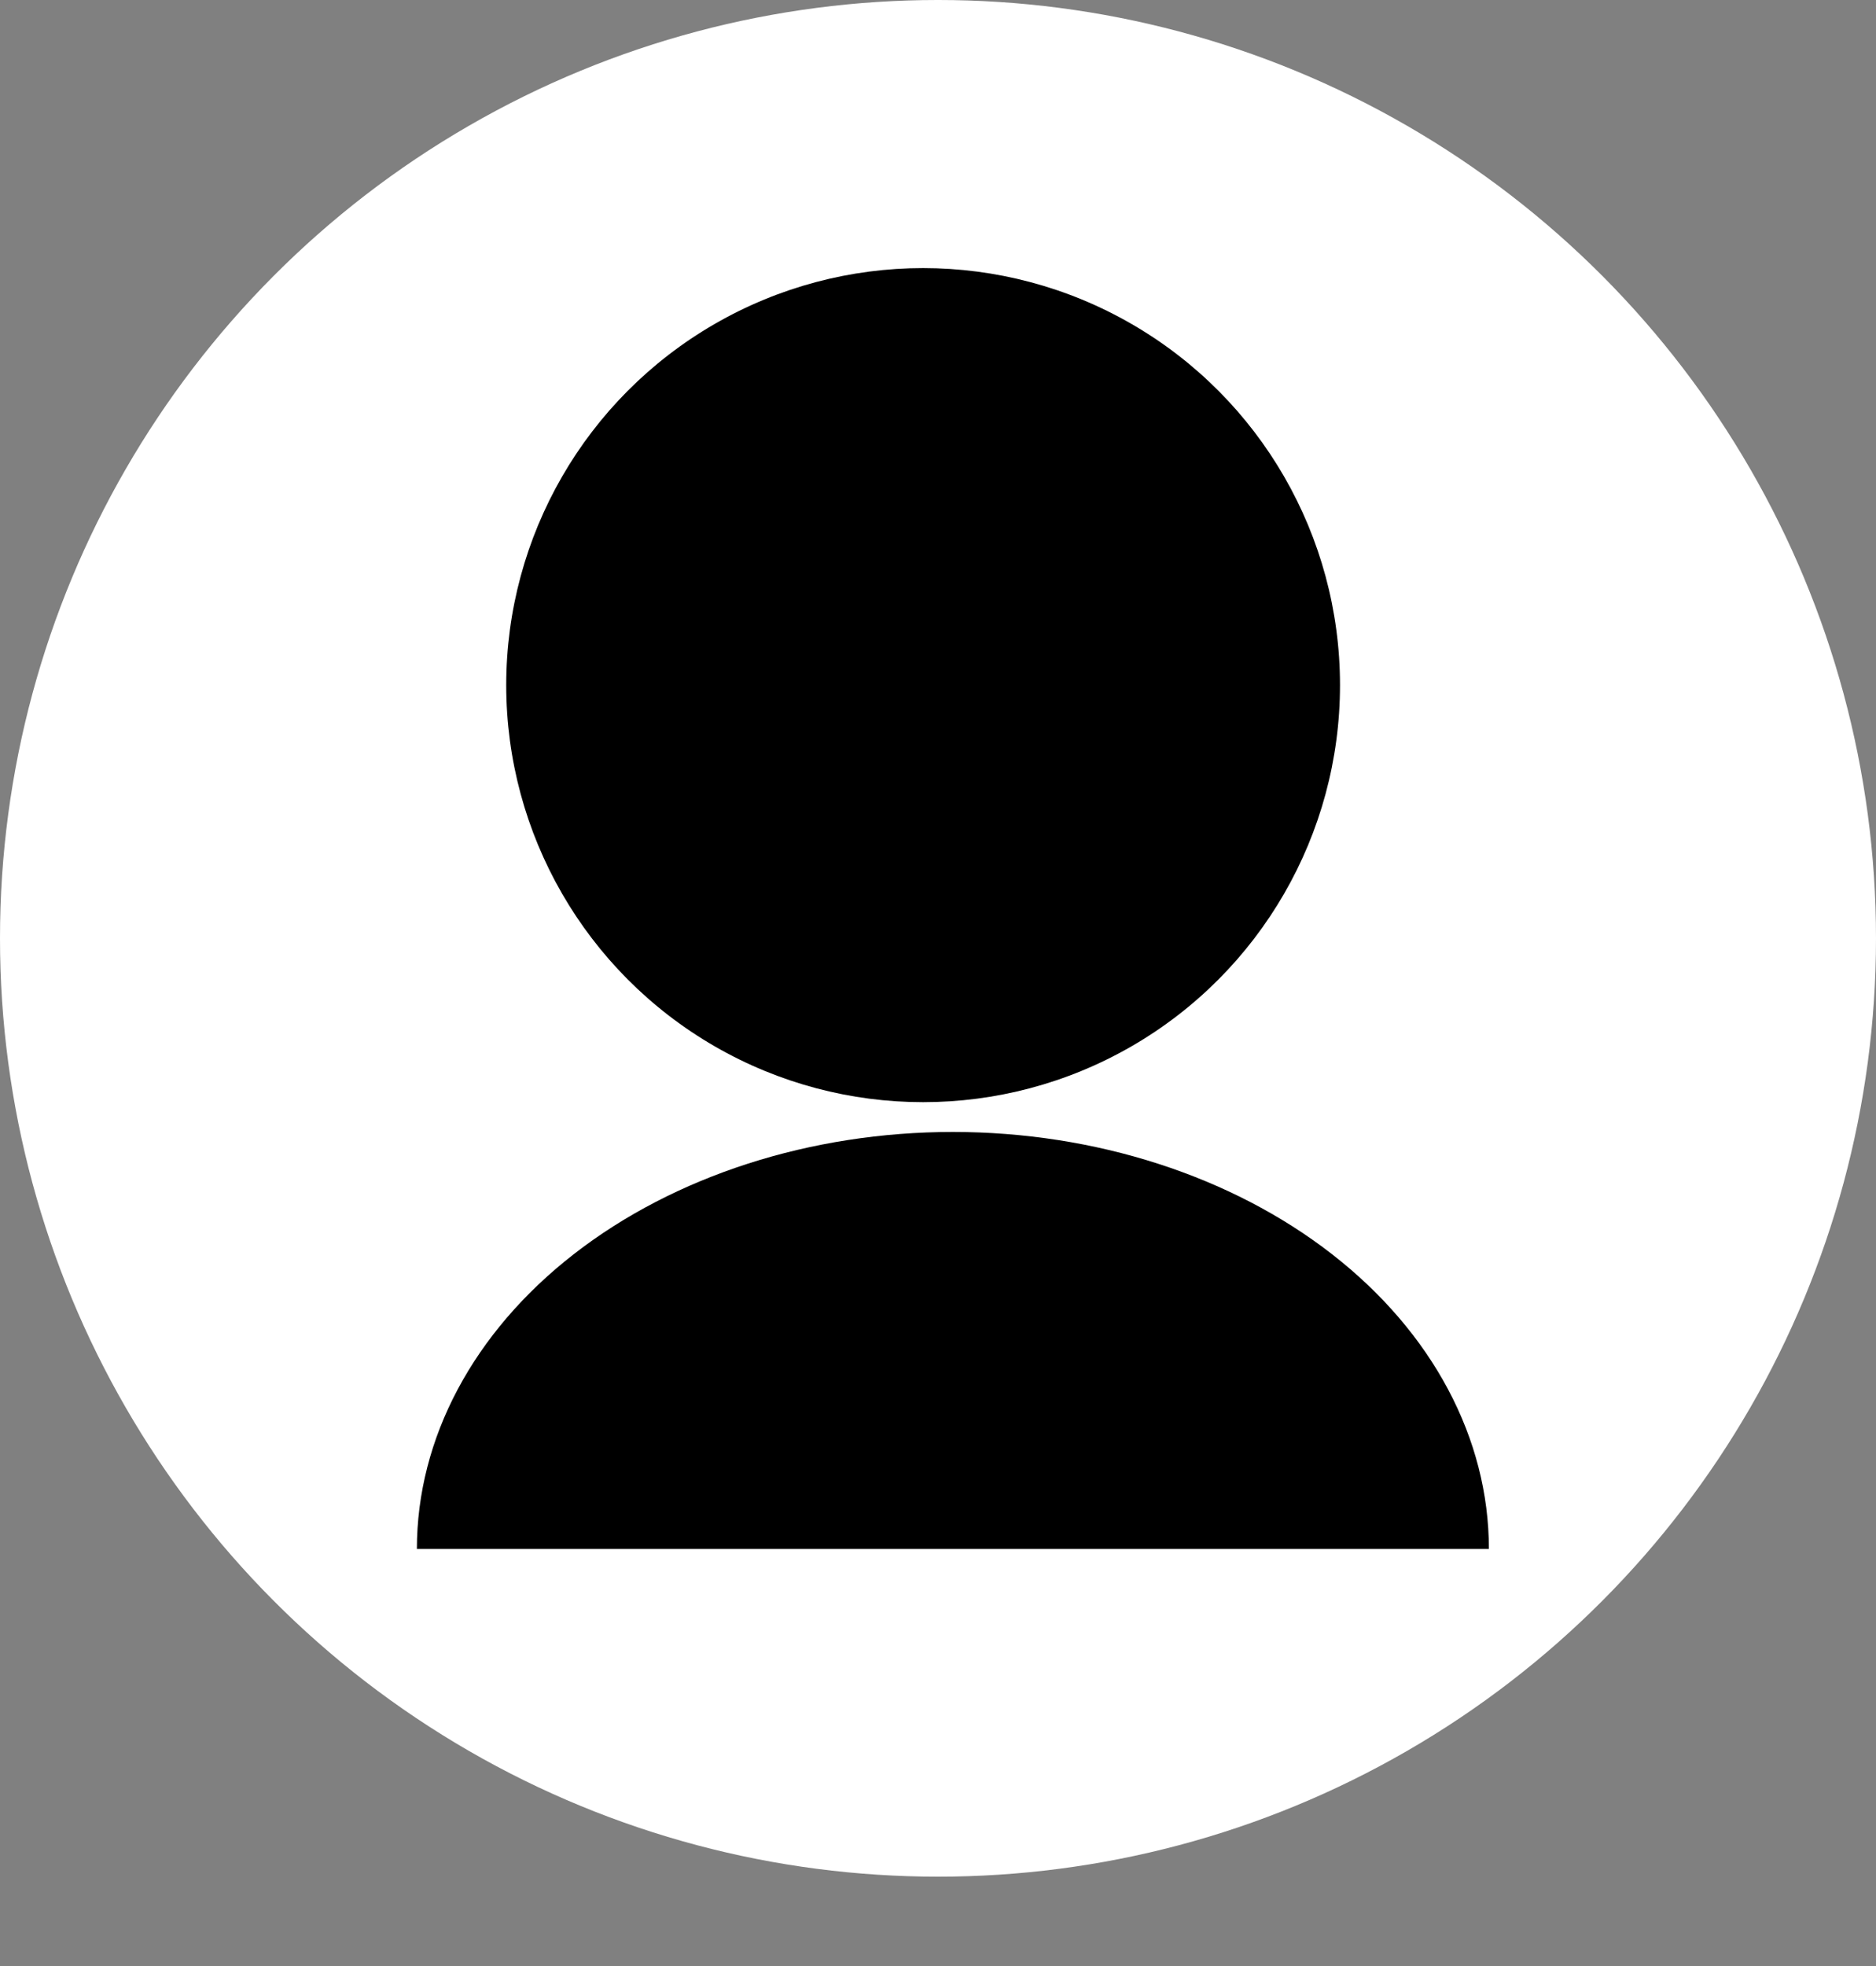 <svg width="63" height="66" viewBox="0 0 63 66" fill="none" xmlns="http://www.w3.org/2000/svg">
<rect x="0" y="0" width="63" height="66" fill="#808080" stroke="none"/>
<circle cx="31.5" cy="31.5" r="31.5" fill="white"/>
<circle cx="31" cy="23" r="14" fill="black"/>
<path d="M50 52C50 48.287 48.104 44.726 44.728 42.1C41.352 39.475 36.774 38 32 38C27.226 38 22.648 39.475 19.272 42.1C15.896 44.726 14 48.287 14 52L32 52H50Z" fill="black"/>
</svg>
